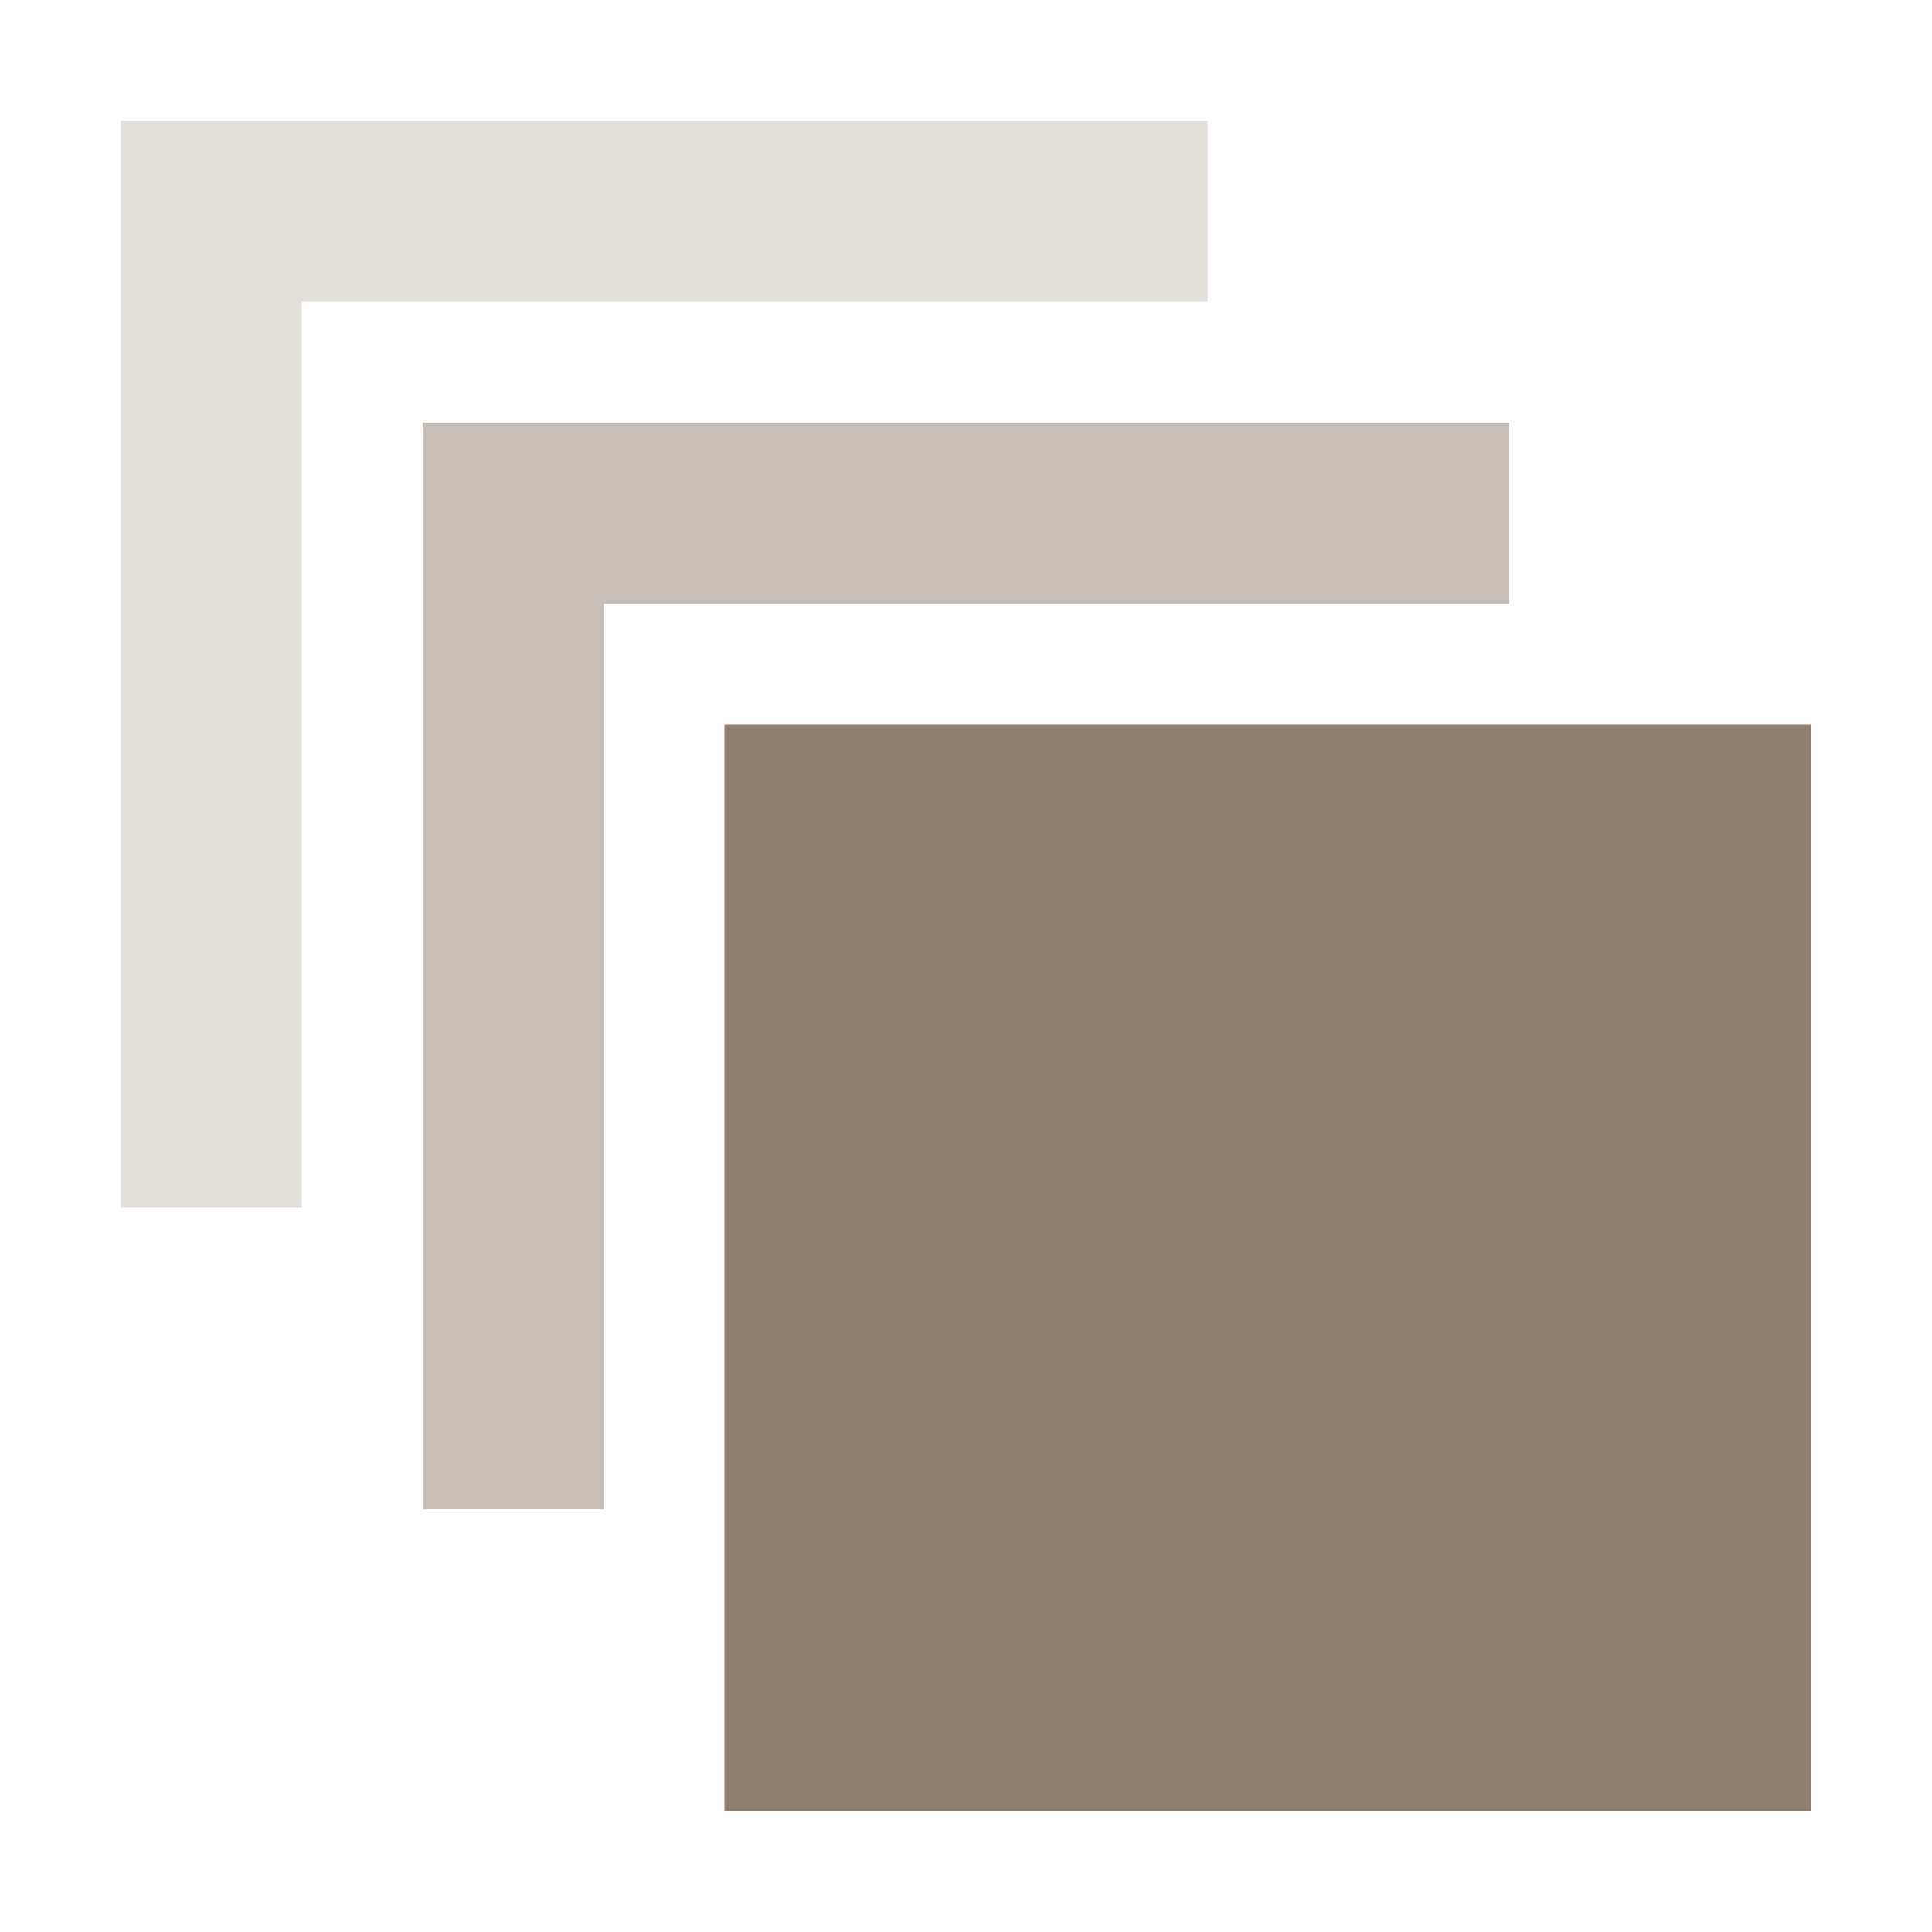 <svg width="40" height="40" viewBox="0 0 40 40" fill="none" xmlns="http://www.w3.org/2000/svg">
<rect x="16" y="16" width="20.5" height="20.5" fill="#8F7F6E" stroke="#8F7F6E" stroke-width="2"/>
<path opacity="0.5" d="M8.75 8.75H31.25V12.5H12.5V31.25H8.75V8.75Z" fill="#8F7F6E"/>
<path opacity="0.25" d="M2.5 2.5H25V6.25H6.25V25H2.5V2.5Z" fill="#8F7F6E"/>
</svg>
